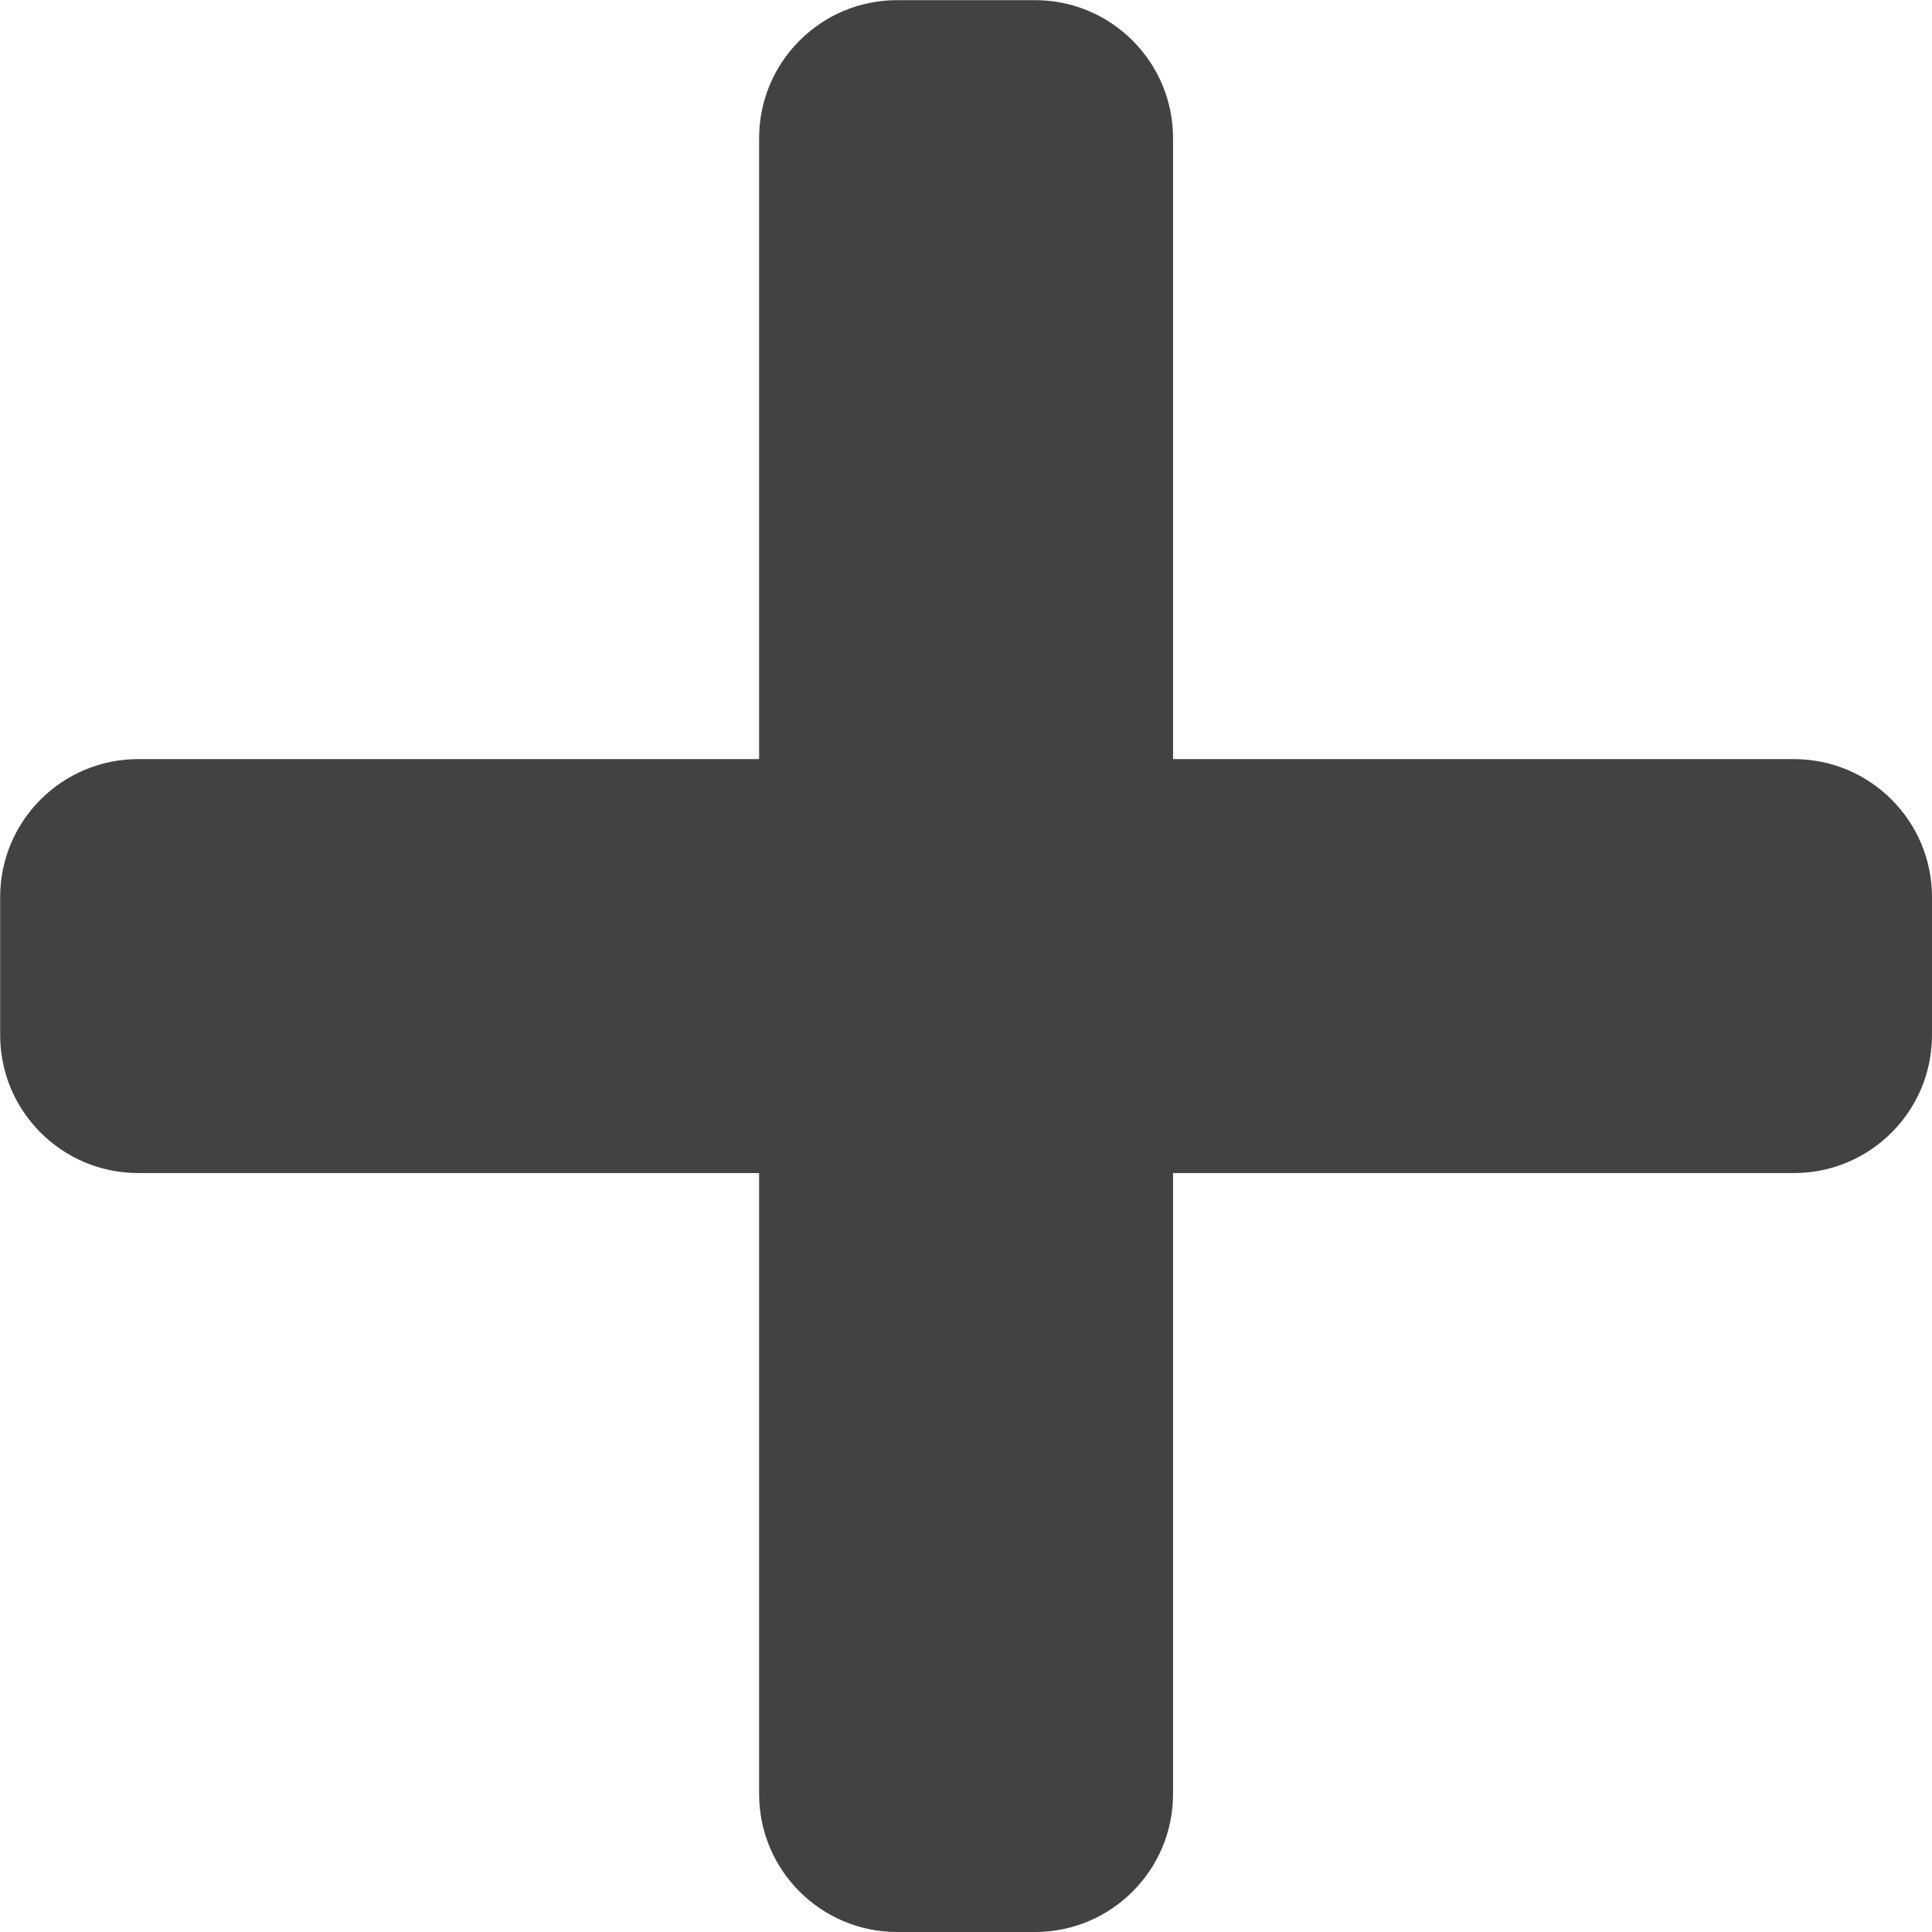 <svg height="12" viewBox="0 0 12 12" width="12" xmlns="http://www.w3.org/2000/svg"><path d="m16.429 75c.473 0 .857-.384.857-.857v-3.857h3.857c.473 0 .857-.384.857-.857v-.857c0-.473-.384-.857-.857-.857h-3.857v-3.857c0-.473-.384-.857-.857-.857h-.857c-.473 0-.857.384-.857.857v3.857h-3.857c-.473 0-.857.384-.857.857v.857c0 .473.384.857.857.857h3.857v3.857c0 .473.384.857.857.857z" fill="#424242" transform="translate(-10 -63)"/></svg>
